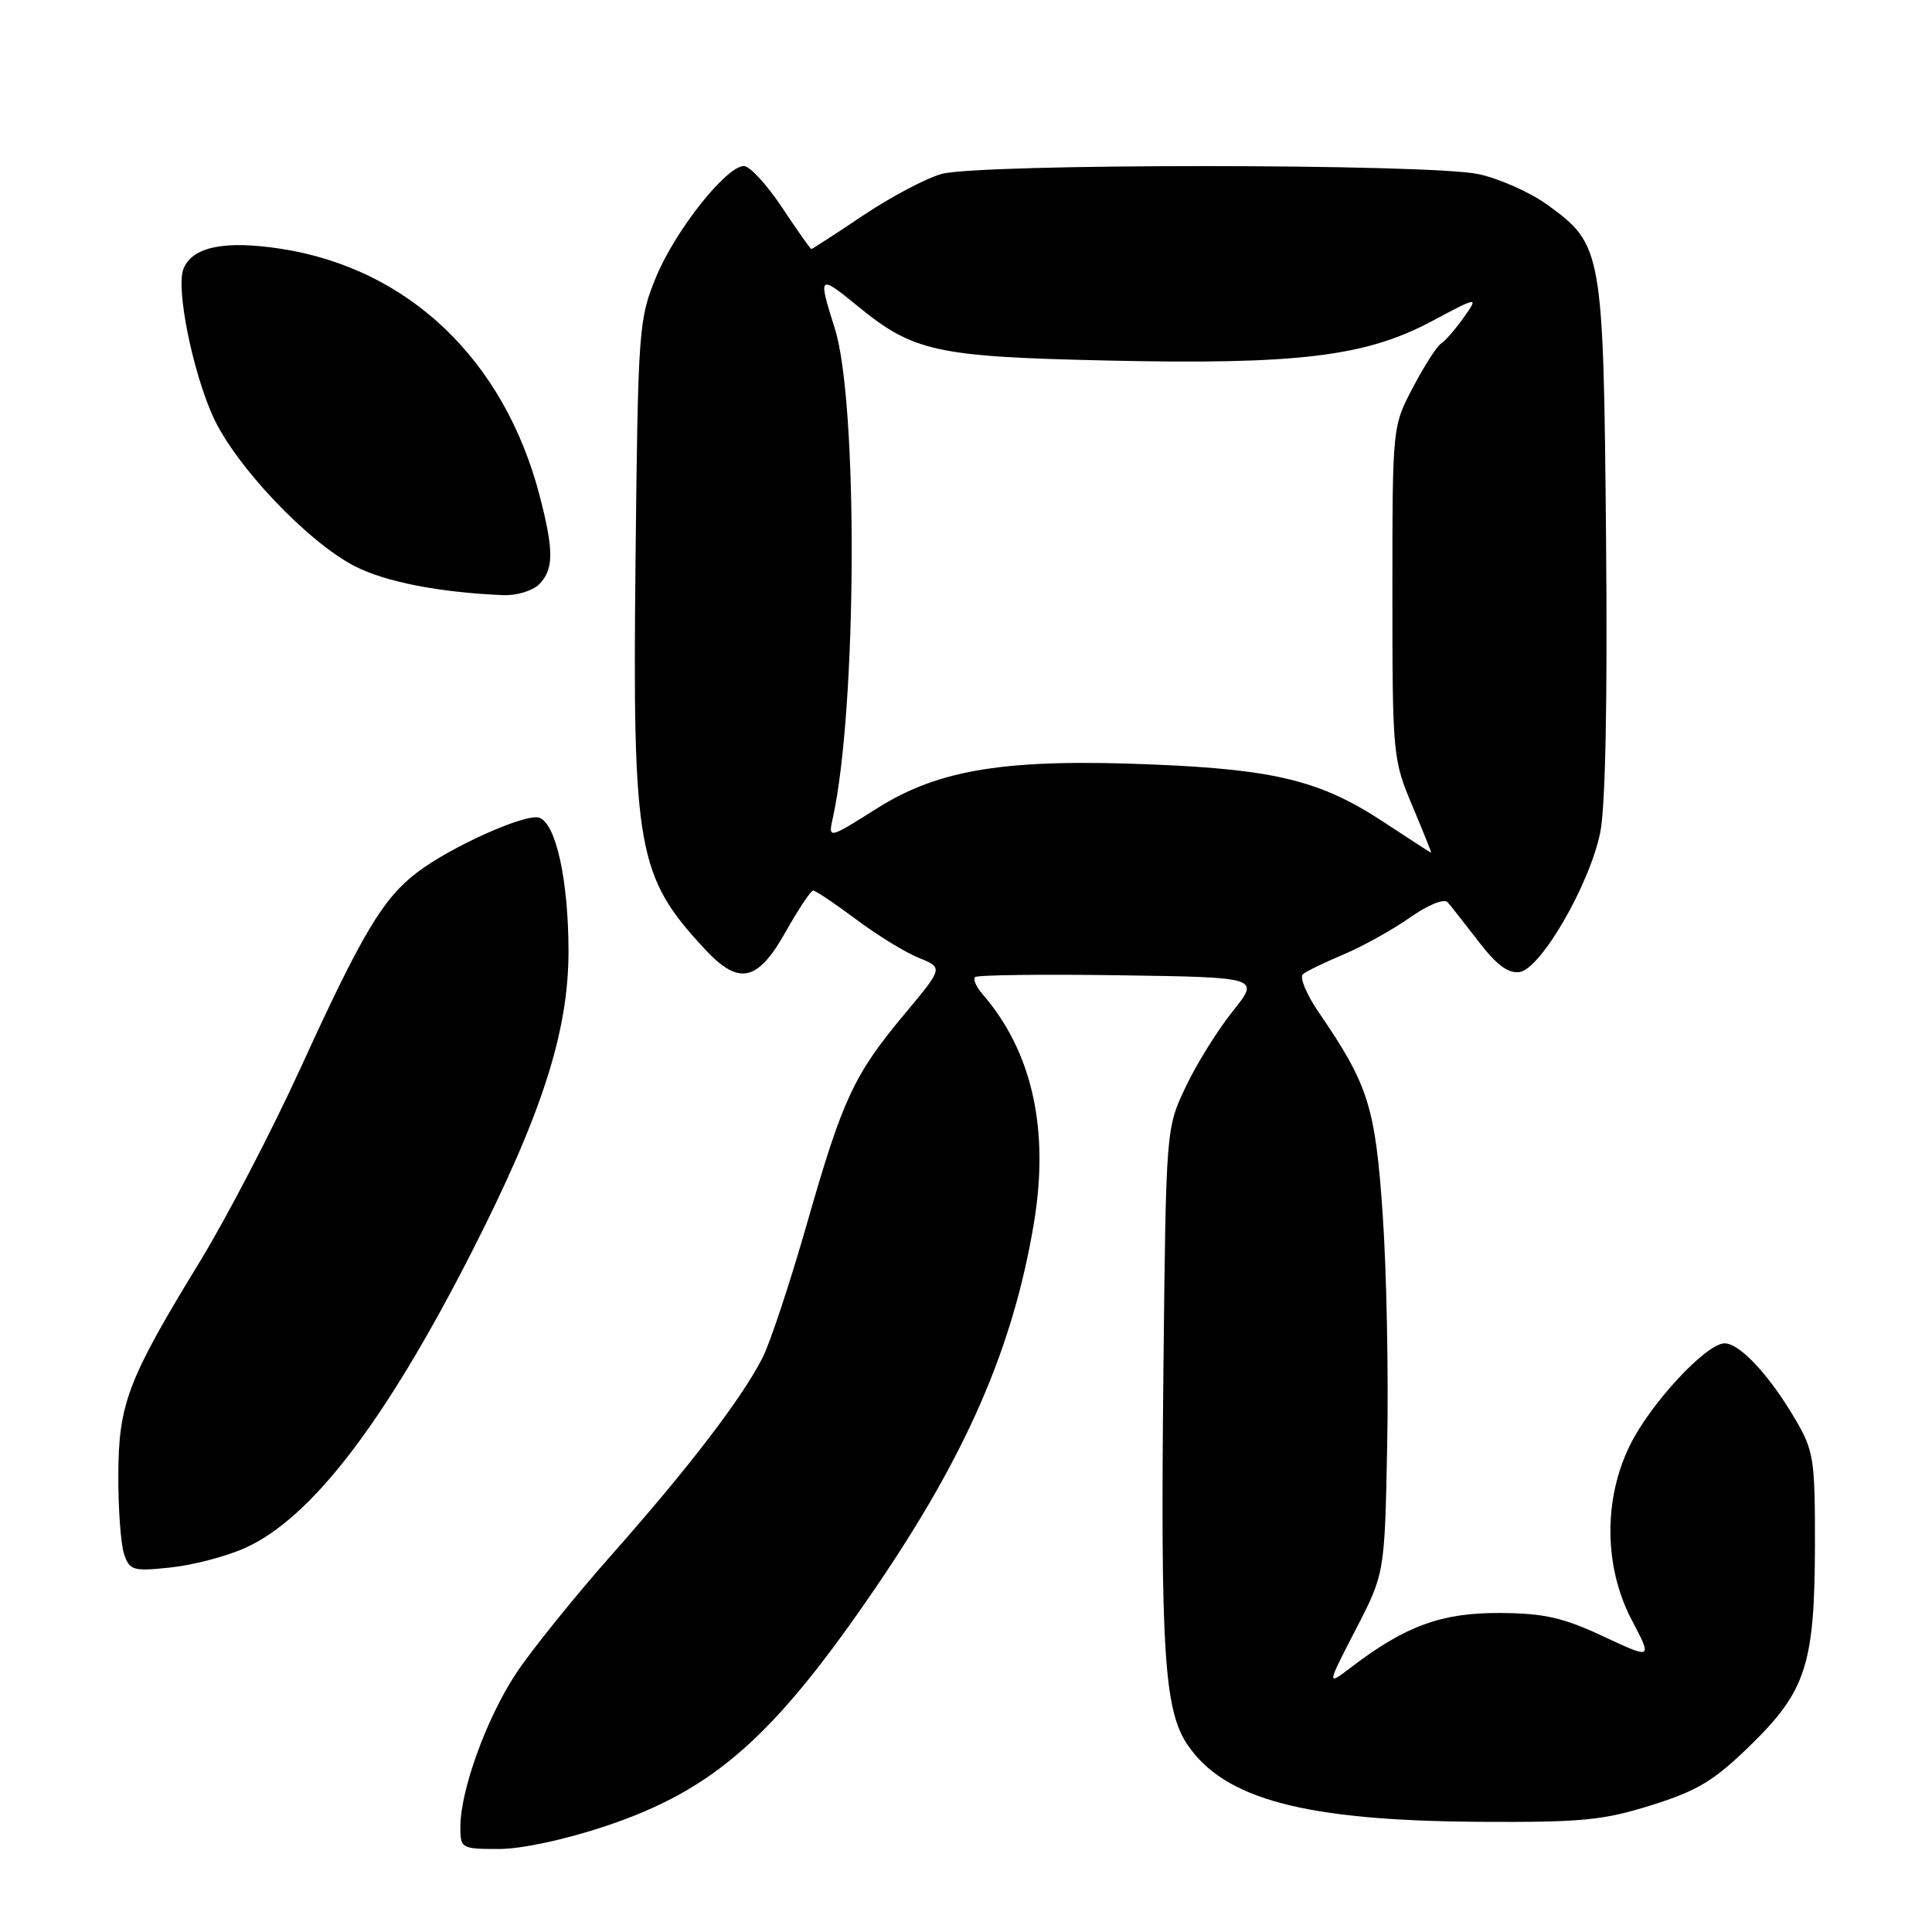 <?xml version="1.0" encoding="UTF-8" standalone="no"?>
<!DOCTYPE svg PUBLIC "-//W3C//DTD SVG 1.1//EN" "http://www.w3.org/Graphics/SVG/1.1/DTD/svg11.dtd" >
<svg xmlns="http://www.w3.org/2000/svg" xmlns:xlink="http://www.w3.org/1999/xlink" version="1.1" viewBox="0 0 256 256">
 <g >
 <path fill="currentColor"
d=" M 80.27 241.96 C 94.61 237.16 102.54 230.15 116.05 210.34 C 128.11 192.66 134.25 178.51 136.99 162.11 C 139.08 149.64 136.77 139.33 130.20 131.74 C 129.36 130.78 128.91 129.76 129.20 129.47 C 129.48 129.19 138.09 129.08 148.33 129.23 C 166.95 129.50 166.95 129.50 163.34 134.00 C 161.36 136.47 158.55 140.97 157.12 144.00 C 154.50 149.50 154.50 149.50 154.16 181.50 C 153.76 218.78 154.26 226.61 157.34 231.17 C 162.22 238.42 172.91 241.25 196.00 241.40 C 209.57 241.48 212.42 241.21 218.85 239.19 C 224.99 237.26 227.14 235.95 232.01 231.19 C 239.34 224.02 240.47 220.46 240.49 204.50 C 240.50 193.31 240.32 192.20 237.85 188.00 C 234.44 182.20 230.52 178.00 228.52 178.00 C 226.09 178.00 218.67 185.99 215.96 191.53 C 212.44 198.71 212.54 207.67 216.23 214.69 C 218.95 219.87 218.95 219.87 212.43 216.82 C 207.10 214.33 204.59 213.76 198.71 213.73 C 191.05 213.69 186.25 215.43 179.13 220.85 C 175.77 223.42 175.77 223.42 179.62 215.96 C 183.48 208.50 183.48 208.50 183.81 191.50 C 184.00 182.15 183.73 168.42 183.22 160.99 C 182.23 146.61 181.33 143.76 174.75 134.16 C 173.12 131.77 172.17 129.49 172.64 129.09 C 173.11 128.69 175.53 127.52 178.00 126.48 C 180.47 125.45 184.42 123.26 186.77 121.62 C 189.28 119.86 191.37 119.02 191.84 119.57 C 192.28 120.08 194.13 122.44 195.95 124.80 C 198.29 127.85 199.86 129.02 201.35 128.80 C 204.15 128.40 210.60 117.27 212.03 110.36 C 212.73 106.97 213.01 93.07 212.81 71.30 C 212.46 33.12 212.34 32.43 205.03 27.13 C 202.76 25.49 198.65 23.66 195.90 23.07 C 189.35 21.67 129.81 21.65 124.76 23.05 C 122.71 23.62 118.04 26.09 114.38 28.54 C 110.73 30.99 107.63 33.00 107.51 33.00 C 107.38 33.00 105.64 30.52 103.63 27.50 C 101.62 24.47 99.35 22.00 98.57 22.00 C 96.24 22.00 89.45 30.57 86.93 36.72 C 84.63 42.31 84.54 43.52 84.21 74.28 C 83.80 112.61 84.43 116.10 93.38 125.75 C 97.90 130.62 100.36 130.11 104.09 123.50 C 105.79 120.47 107.44 118.00 107.75 118.00 C 108.06 118.00 110.61 119.71 113.41 121.80 C 116.21 123.90 119.96 126.20 121.74 126.92 C 124.98 128.23 124.98 128.23 119.93 134.28 C 113.14 142.40 111.67 145.55 106.92 162.16 C 104.68 169.97 102.04 177.97 101.03 179.93 C 98.28 185.31 91.37 194.34 81.25 205.79 C 76.24 211.44 70.47 218.60 68.42 221.68 C 64.49 227.60 61.00 237.21 61.00 242.09 C 61.00 244.92 61.13 245.00 66.10 245.00 C 69.13 245.00 74.89 243.76 80.27 241.96 Z  M 32.39 205.15 C 41.20 201.25 50.99 188.49 62.53 165.85 C 71.83 147.59 75.34 136.67 75.33 126.00 C 75.32 116.70 73.69 109.20 71.49 108.36 C 69.76 107.70 59.80 112.15 55.25 115.62 C 50.73 119.07 47.96 123.72 39.88 141.41 C 36.09 149.71 30.06 161.31 26.47 167.19 C 16.91 182.84 15.71 186.00 15.68 195.48 C 15.66 199.89 16.00 204.57 16.43 205.88 C 17.16 208.09 17.59 208.22 22.53 207.71 C 25.46 207.41 29.89 206.26 32.39 205.15 Z  M 71.43 77.43 C 73.39 75.47 73.40 72.97 71.51 65.70 C 66.82 47.69 54.17 35.60 37.26 32.97 C 29.74 31.81 25.44 32.70 24.30 35.66 C 23.30 38.27 25.53 49.29 28.27 55.29 C 31.25 61.78 40.78 71.82 47.00 75.02 C 51.08 77.11 58.17 78.50 66.68 78.86 C 68.43 78.94 70.56 78.29 71.43 77.43 Z  M 183.35 108.93 C 175.12 103.50 169.06 101.98 153.00 101.31 C 133.44 100.48 124.46 101.90 116.23 107.10 C 109.73 111.20 109.73 111.20 110.36 108.35 C 113.56 93.88 113.72 53.29 110.61 43.50 C 108.37 36.43 108.47 36.33 113.61 40.53 C 121.01 46.60 124.04 47.27 146.64 47.77 C 171.82 48.34 180.89 47.25 189.59 42.63 C 195.95 39.25 195.95 39.25 193.93 42.10 C 192.82 43.66 191.47 45.21 190.93 45.54 C 190.40 45.87 188.73 48.47 187.23 51.32 C 184.50 56.50 184.50 56.50 184.50 78.50 C 184.50 100.02 184.56 100.64 187.13 106.75 C 188.58 110.19 189.71 113.00 189.63 112.99 C 189.56 112.99 186.73 111.16 183.35 108.93 Z "/>
</g>
</svg>